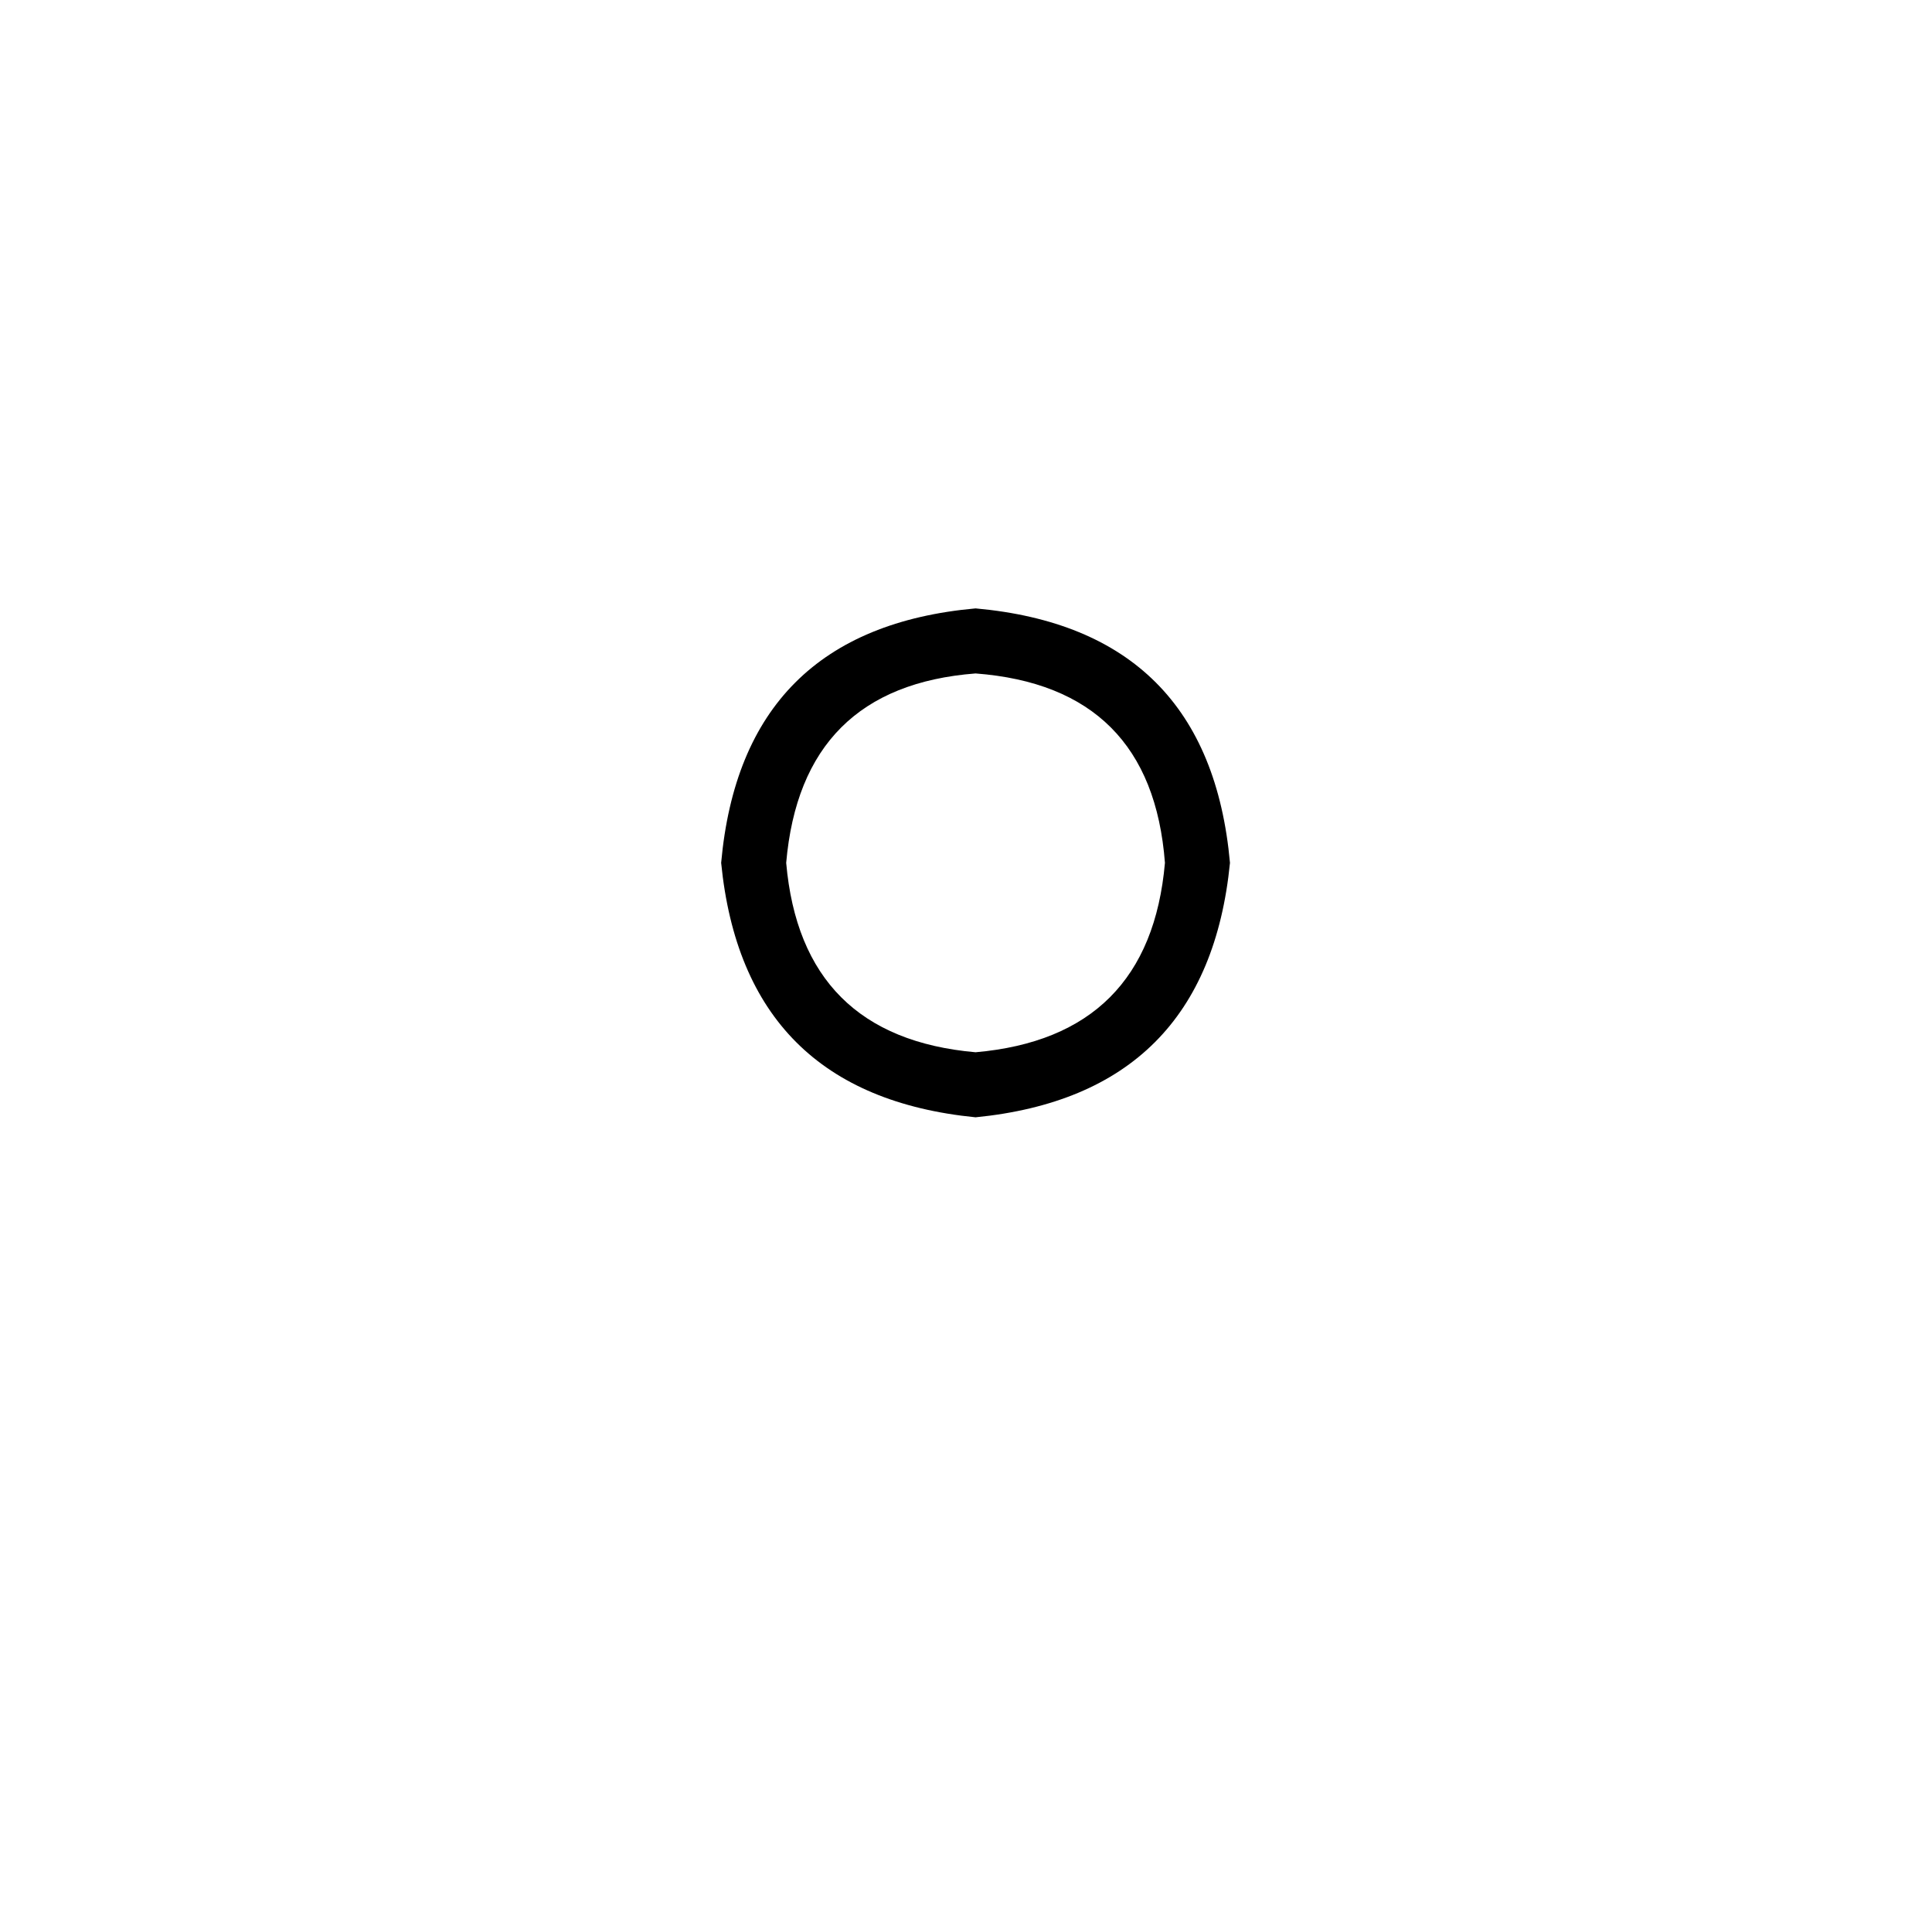 <?xml version="1.0" standalone="no"?>
<!DOCTYPE svg PUBLIC "-//W3C//DTD SVG 1.1//EN" "http://www.w3.org/Graphics/SVG/1.1/DTD/svg11.dtd" >
<svg xmlns="http://www.w3.org/2000/svg" xmlns:xlink="http://www.w3.org/1999/xlink" version="1.1" viewBox="-10 0 1010 1000">
   <path fill="currentColor"
d="M500 352q-91 7 -99 99q8 91 99 99q91 -8 99 -99q-7 -92 -99 -99zM500 318q122 11 133 133q-12 121 -133 133q-121 -12 -133 -133q11 -122 133 -133z" />
</svg>
